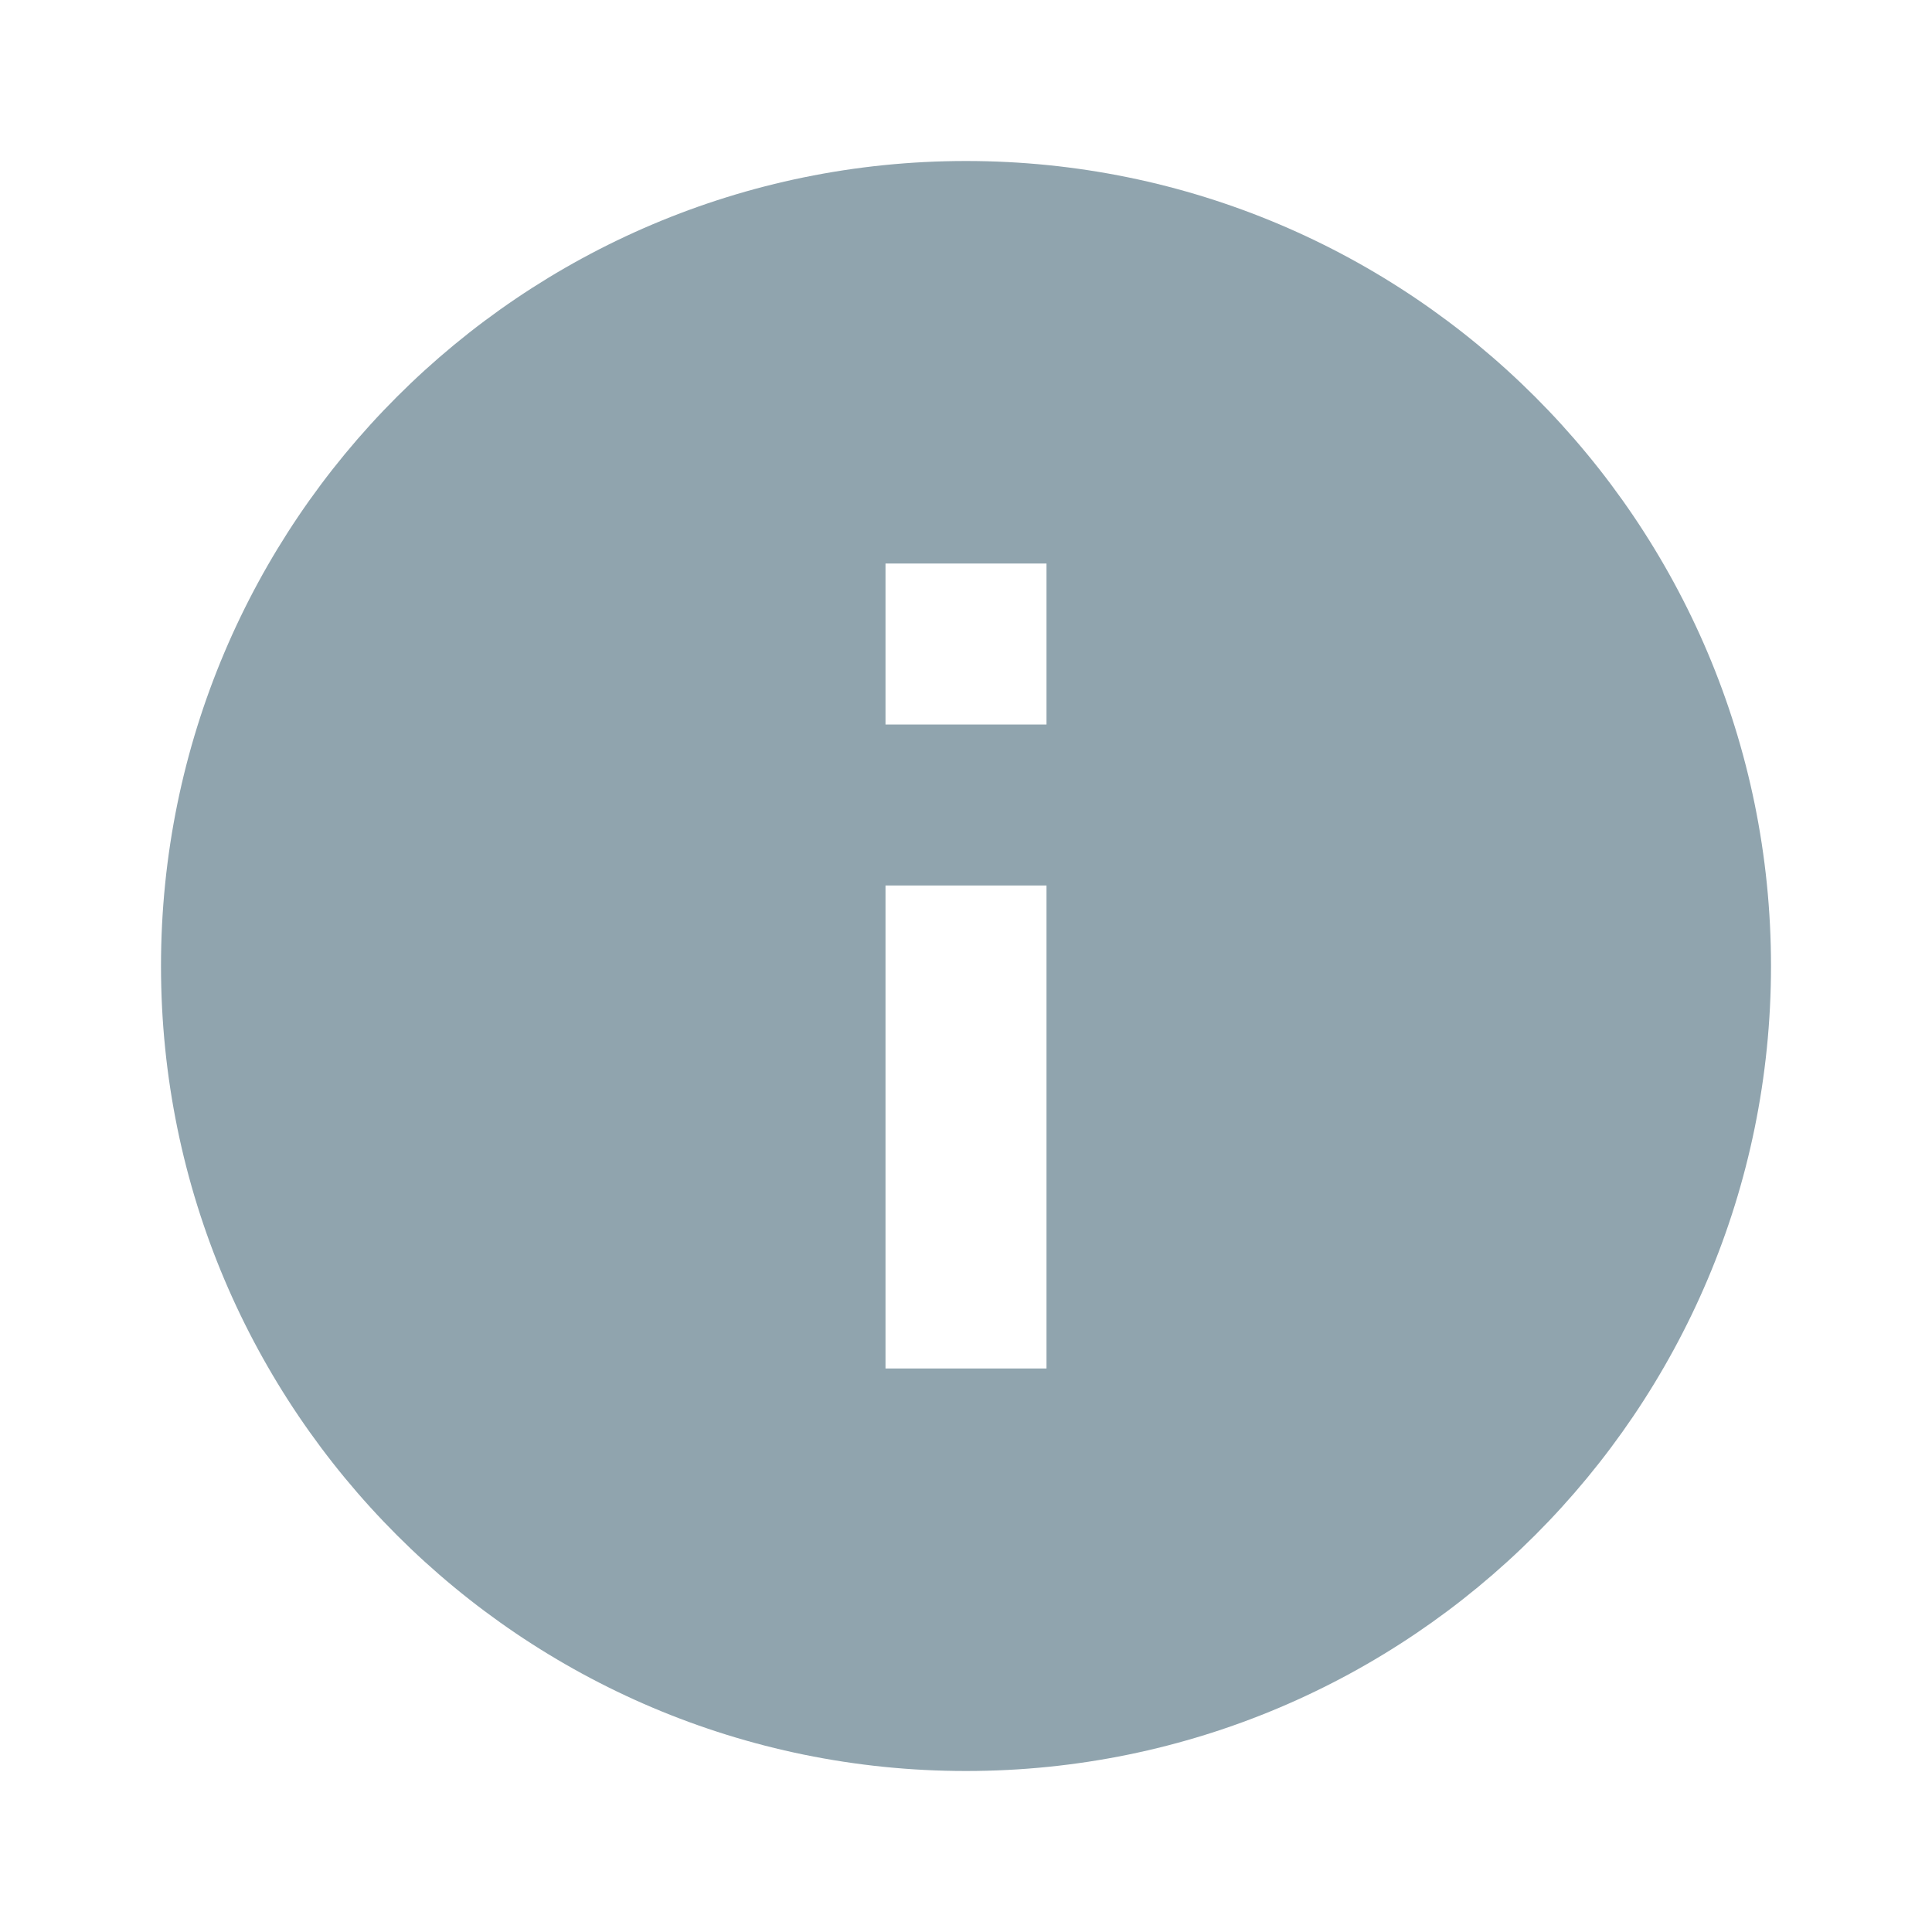 <svg xmlns="http://www.w3.org/2000/svg" width="18" height="18" viewBox="0 0 18 18">
    <path fill="#90A4AE" fill-rule="nonzero" d="M9 1.5C4.86 1.5 1.5 4.86 1.5 9c0 4.14 3.36 7.5 7.5 7.5 4.14 0 7.5-3.36 7.5-7.5 0-4.14-3.36-7.5-7.5-7.5zm.75 11.25h-1.5v-4.5h1.5v4.5zm0-6h-1.5v-1.5h1.5v1.5z"/>
</svg>

